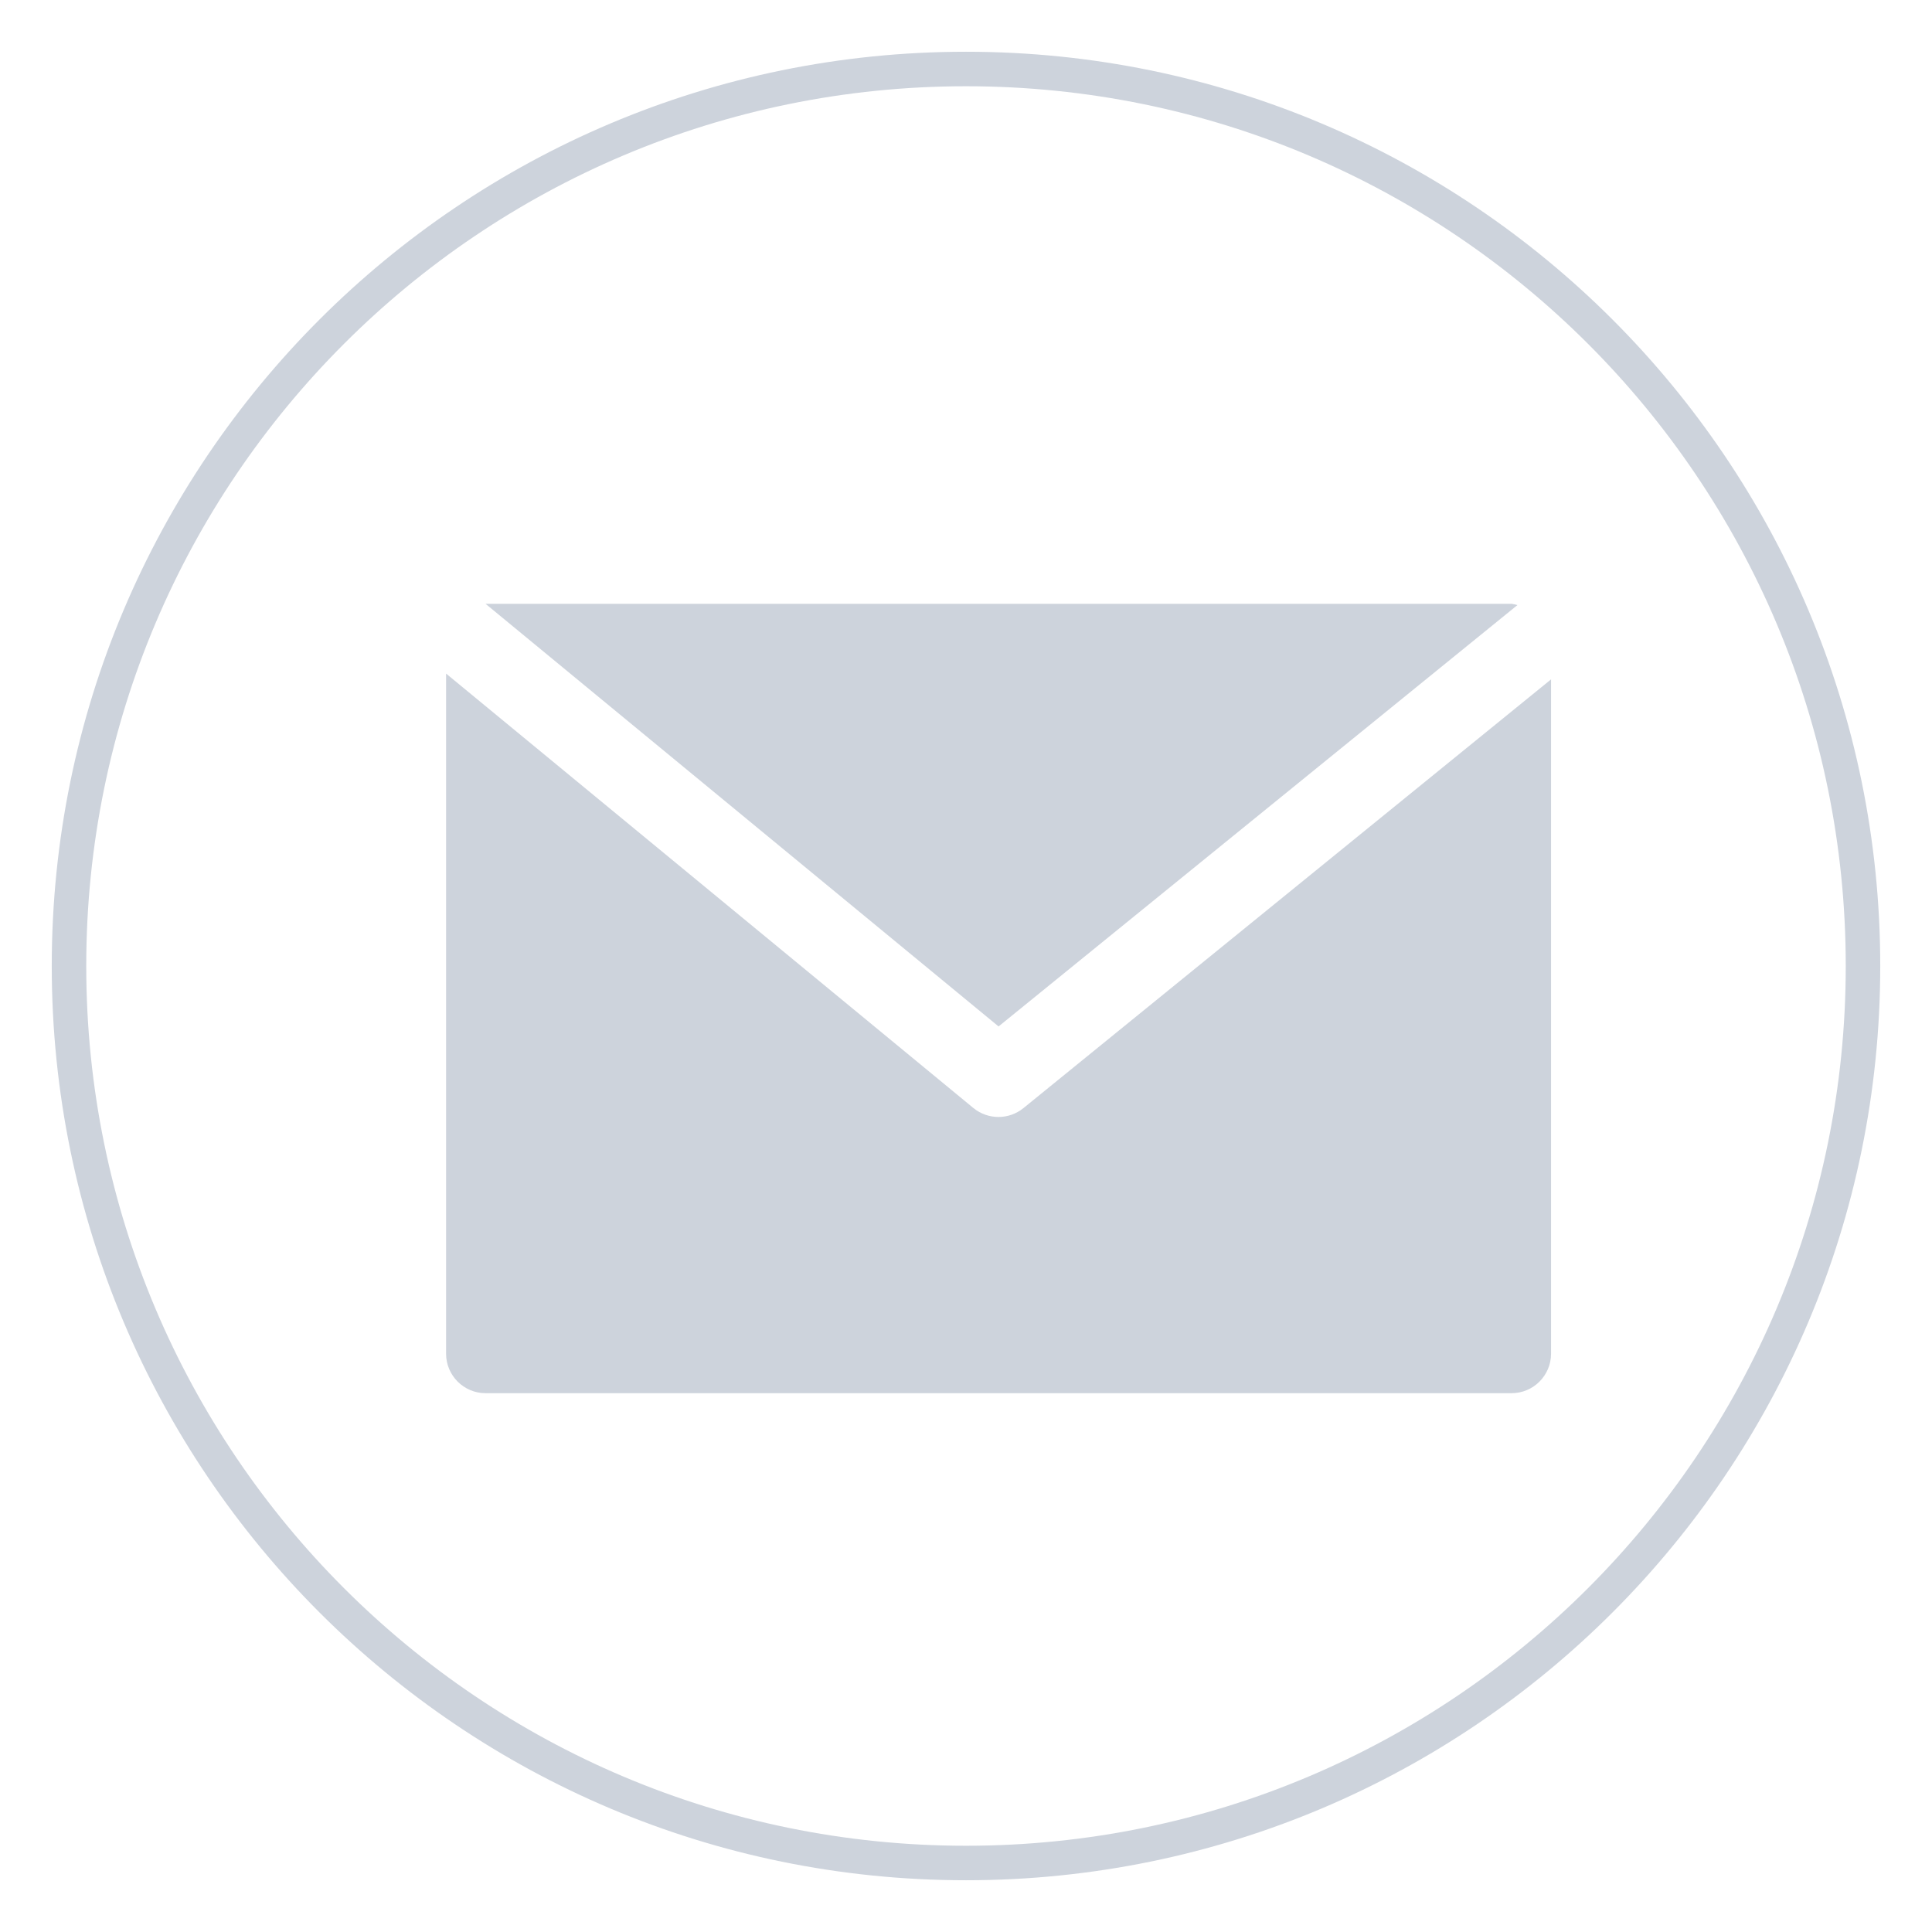 <svg width="28" height="28" viewBox="0 0 28 28" fill="none" xmlns="http://www.w3.org/2000/svg">
<path fill-rule="evenodd" clip-rule="evenodd" d="M14 27C21.18 27 27 21.18 27 14C27 6.82 21.18 1 14 1C6.82 1 1 6.82 1 14C1 21.18 6.82 27 14 27Z" stroke="#CDD3DC" stroke-width="0.5"/>
<path d="M21.908 8.751H7.037L14.472 14.876L21.992 8.769C21.964 8.761 21.936 8.755 21.908 8.751Z" fill="#CDD3DC"/>
<path d="M14.833 16.059C14.622 16.231 14.319 16.231 14.108 16.059L6.465 9.762V19.619C6.465 19.934 6.721 20.191 7.037 20.191H21.907C22.223 20.191 22.479 19.934 22.479 19.619V9.846L14.833 16.059Z" fill="#CDD3DC"/>
</svg>
